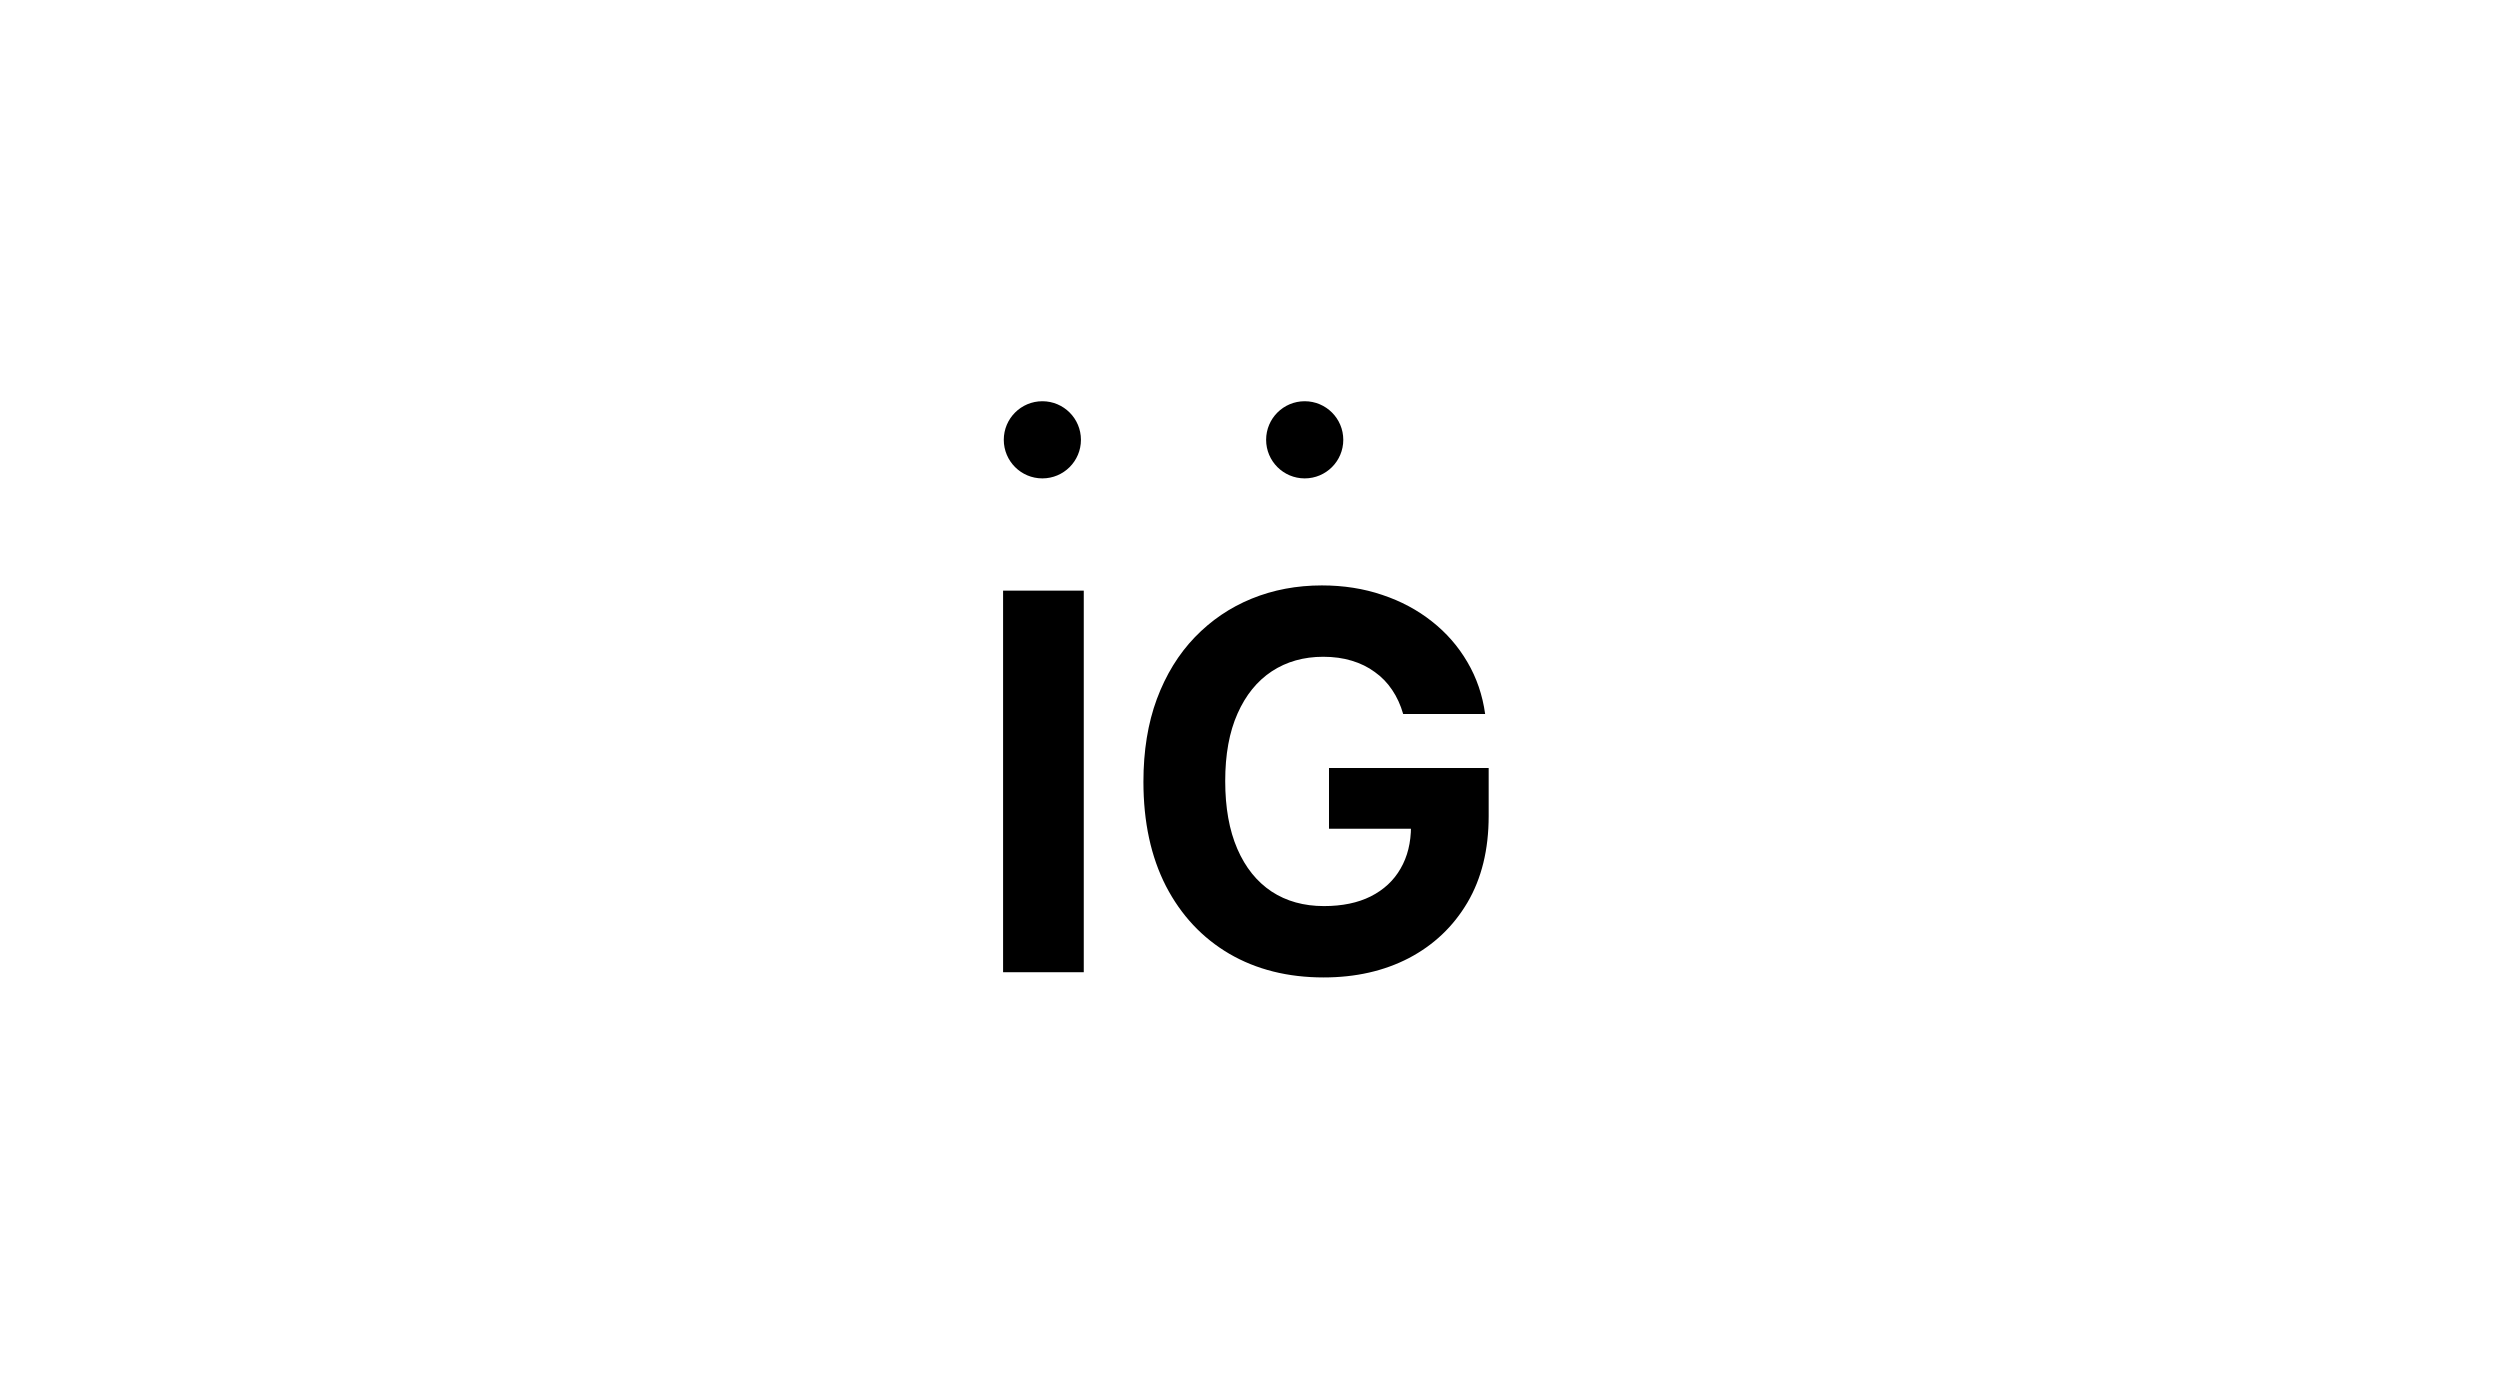 <svg width="162" height="90" viewBox="0 0 162 90" fill="none" xmlns="http://www.w3.org/2000/svg">
<rect width="162" height="90" fill="white"/>
<path d="M70.228 38.273V63H65V38.273H70.228Z" fill="black"/>
<path d="M90.925 46.266C90.756 45.678 90.518 45.159 90.212 44.708C89.906 44.249 89.532 43.863 89.089 43.549C88.655 43.227 88.156 42.982 87.592 42.813C87.037 42.644 86.421 42.559 85.745 42.559C84.481 42.559 83.371 42.873 82.413 43.501C81.463 44.129 80.722 45.042 80.191 46.242C79.66 47.433 79.394 48.89 79.394 50.612C79.394 52.335 79.656 53.8 80.179 55.007C80.702 56.215 81.443 57.136 82.4 57.772C83.358 58.4 84.489 58.714 85.793 58.714C86.977 58.714 87.987 58.505 88.824 58.086C89.669 57.659 90.313 57.06 90.756 56.287C91.206 55.514 91.432 54.601 91.432 53.546L92.494 53.703H86.119V49.767H96.466V52.882C96.466 55.056 96.008 56.923 95.09 58.484C94.172 60.038 92.909 61.237 91.299 62.083C89.689 62.92 87.846 63.338 85.769 63.338C83.451 63.338 81.415 62.827 79.66 61.805C77.905 60.775 76.537 59.314 75.555 57.422C74.581 55.522 74.094 53.269 74.094 50.661C74.094 48.656 74.383 46.869 74.963 45.3C75.551 43.722 76.372 42.386 77.426 41.291C78.481 40.197 79.708 39.364 81.109 38.792C82.509 38.221 84.026 37.935 85.66 37.935C87.061 37.935 88.365 38.14 89.572 38.55C90.78 38.953 91.85 39.525 92.784 40.265C93.726 41.005 94.495 41.887 95.09 42.909C95.686 43.923 96.068 45.042 96.237 46.266H90.925Z" fill="black"/>
<path d="M67.545 31C68.926 31 70.045 29.881 70.045 28.5C70.045 27.119 68.926 26 67.545 26C66.164 26 65.045 27.119 65.045 28.5C65.045 29.881 66.164 31 67.545 31Z" fill="black"/>
<path d="M84.545 31C85.926 31 87.045 29.881 87.045 28.5C87.045 27.119 85.926 26 84.545 26C83.164 26 82.045 27.119 82.045 28.5C82.045 29.881 83.164 31 84.545 31Z" fill="black"/>
</svg>

